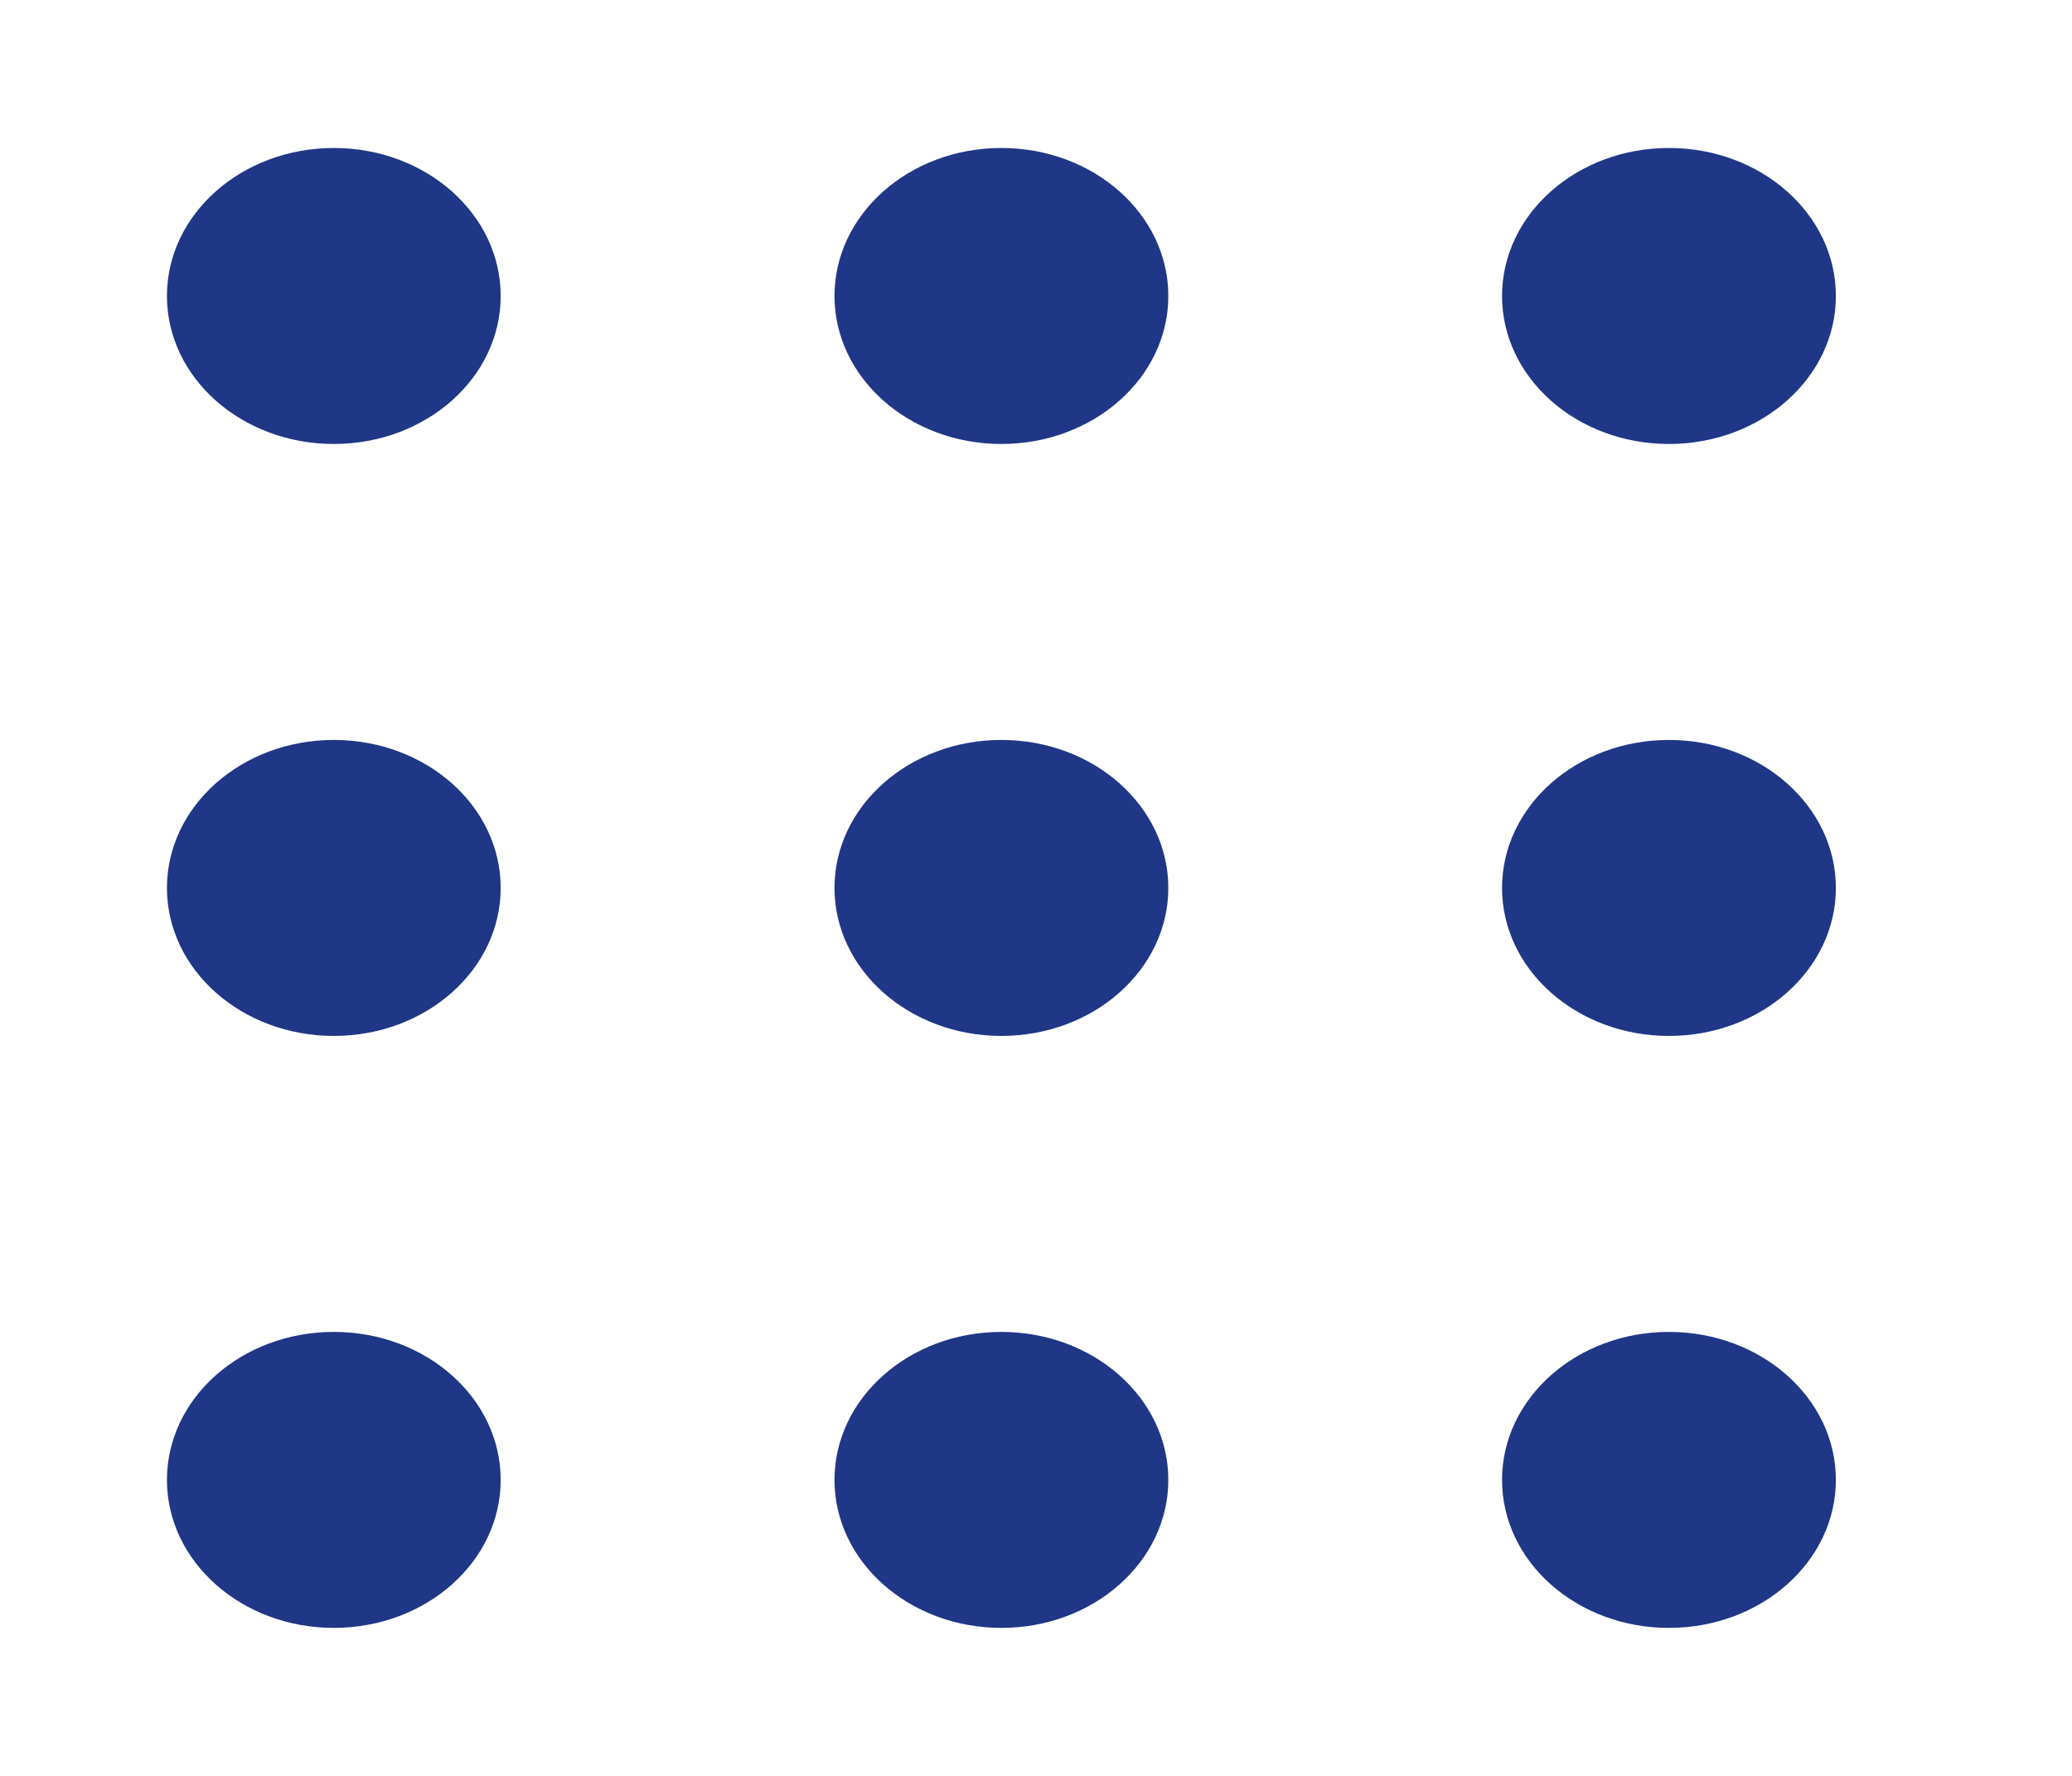 <svg width="28" height="24" viewBox="0 0 28 24" fill="none" xmlns="http://www.w3.org/2000/svg">
<path fill-rule="evenodd" clip-rule="evenodd" d="M20.298 4C20.298 5.105 21.308 6 22.553 6C23.799 6 24.809 5.105 24.809 4C24.809 2.895 23.799 2 22.553 2C21.308 2 20.298 2.895 20.298 4ZM22.553 14C21.308 14 20.298 13.105 20.298 12C20.298 10.895 21.308 10 22.553 10C23.799 10 24.809 10.895 24.809 12C24.809 13.105 23.799 14 22.553 14ZM22.553 22C21.308 22 20.298 21.105 20.298 20C20.298 18.895 21.308 18 22.553 18C23.799 18 24.809 18.895 24.809 20C24.809 21.105 23.799 22 22.553 22ZM13.532 22C12.287 22 11.277 21.105 11.277 20C11.277 18.895 12.287 18 13.532 18C14.778 18 15.788 18.895 15.788 20C15.788 21.105 14.778 22 13.532 22ZM11.277 12C11.277 13.105 12.287 14 13.532 14C14.778 14 15.788 13.105 15.788 12C15.788 10.895 14.778 10 13.532 10C12.287 10 11.277 10.895 11.277 12ZM13.532 6C12.287 6 11.277 5.105 11.277 4C11.277 2.895 12.287 2 13.532 2C14.778 2 15.788 2.895 15.788 4C15.788 5.105 14.778 6 13.532 6ZM2.256 20C2.256 21.105 3.266 22 4.511 22C5.757 22 6.766 21.105 6.766 20C6.766 18.895 5.757 18 4.511 18C3.266 18 2.256 18.895 2.256 20ZM4.511 14C3.266 14 2.256 13.105 2.256 12C2.256 10.895 3.266 10 4.511 10C5.757 10 6.766 10.895 6.766 12C6.766 13.105 5.757 14 4.511 14ZM2.256 4C2.256 5.105 3.266 6 4.511 6C5.757 6 6.766 5.105 6.766 4C6.766 2.895 5.757 2 4.511 2C3.266 2 2.256 2.895 2.256 4Z" fill="#203686"/>
</svg>
